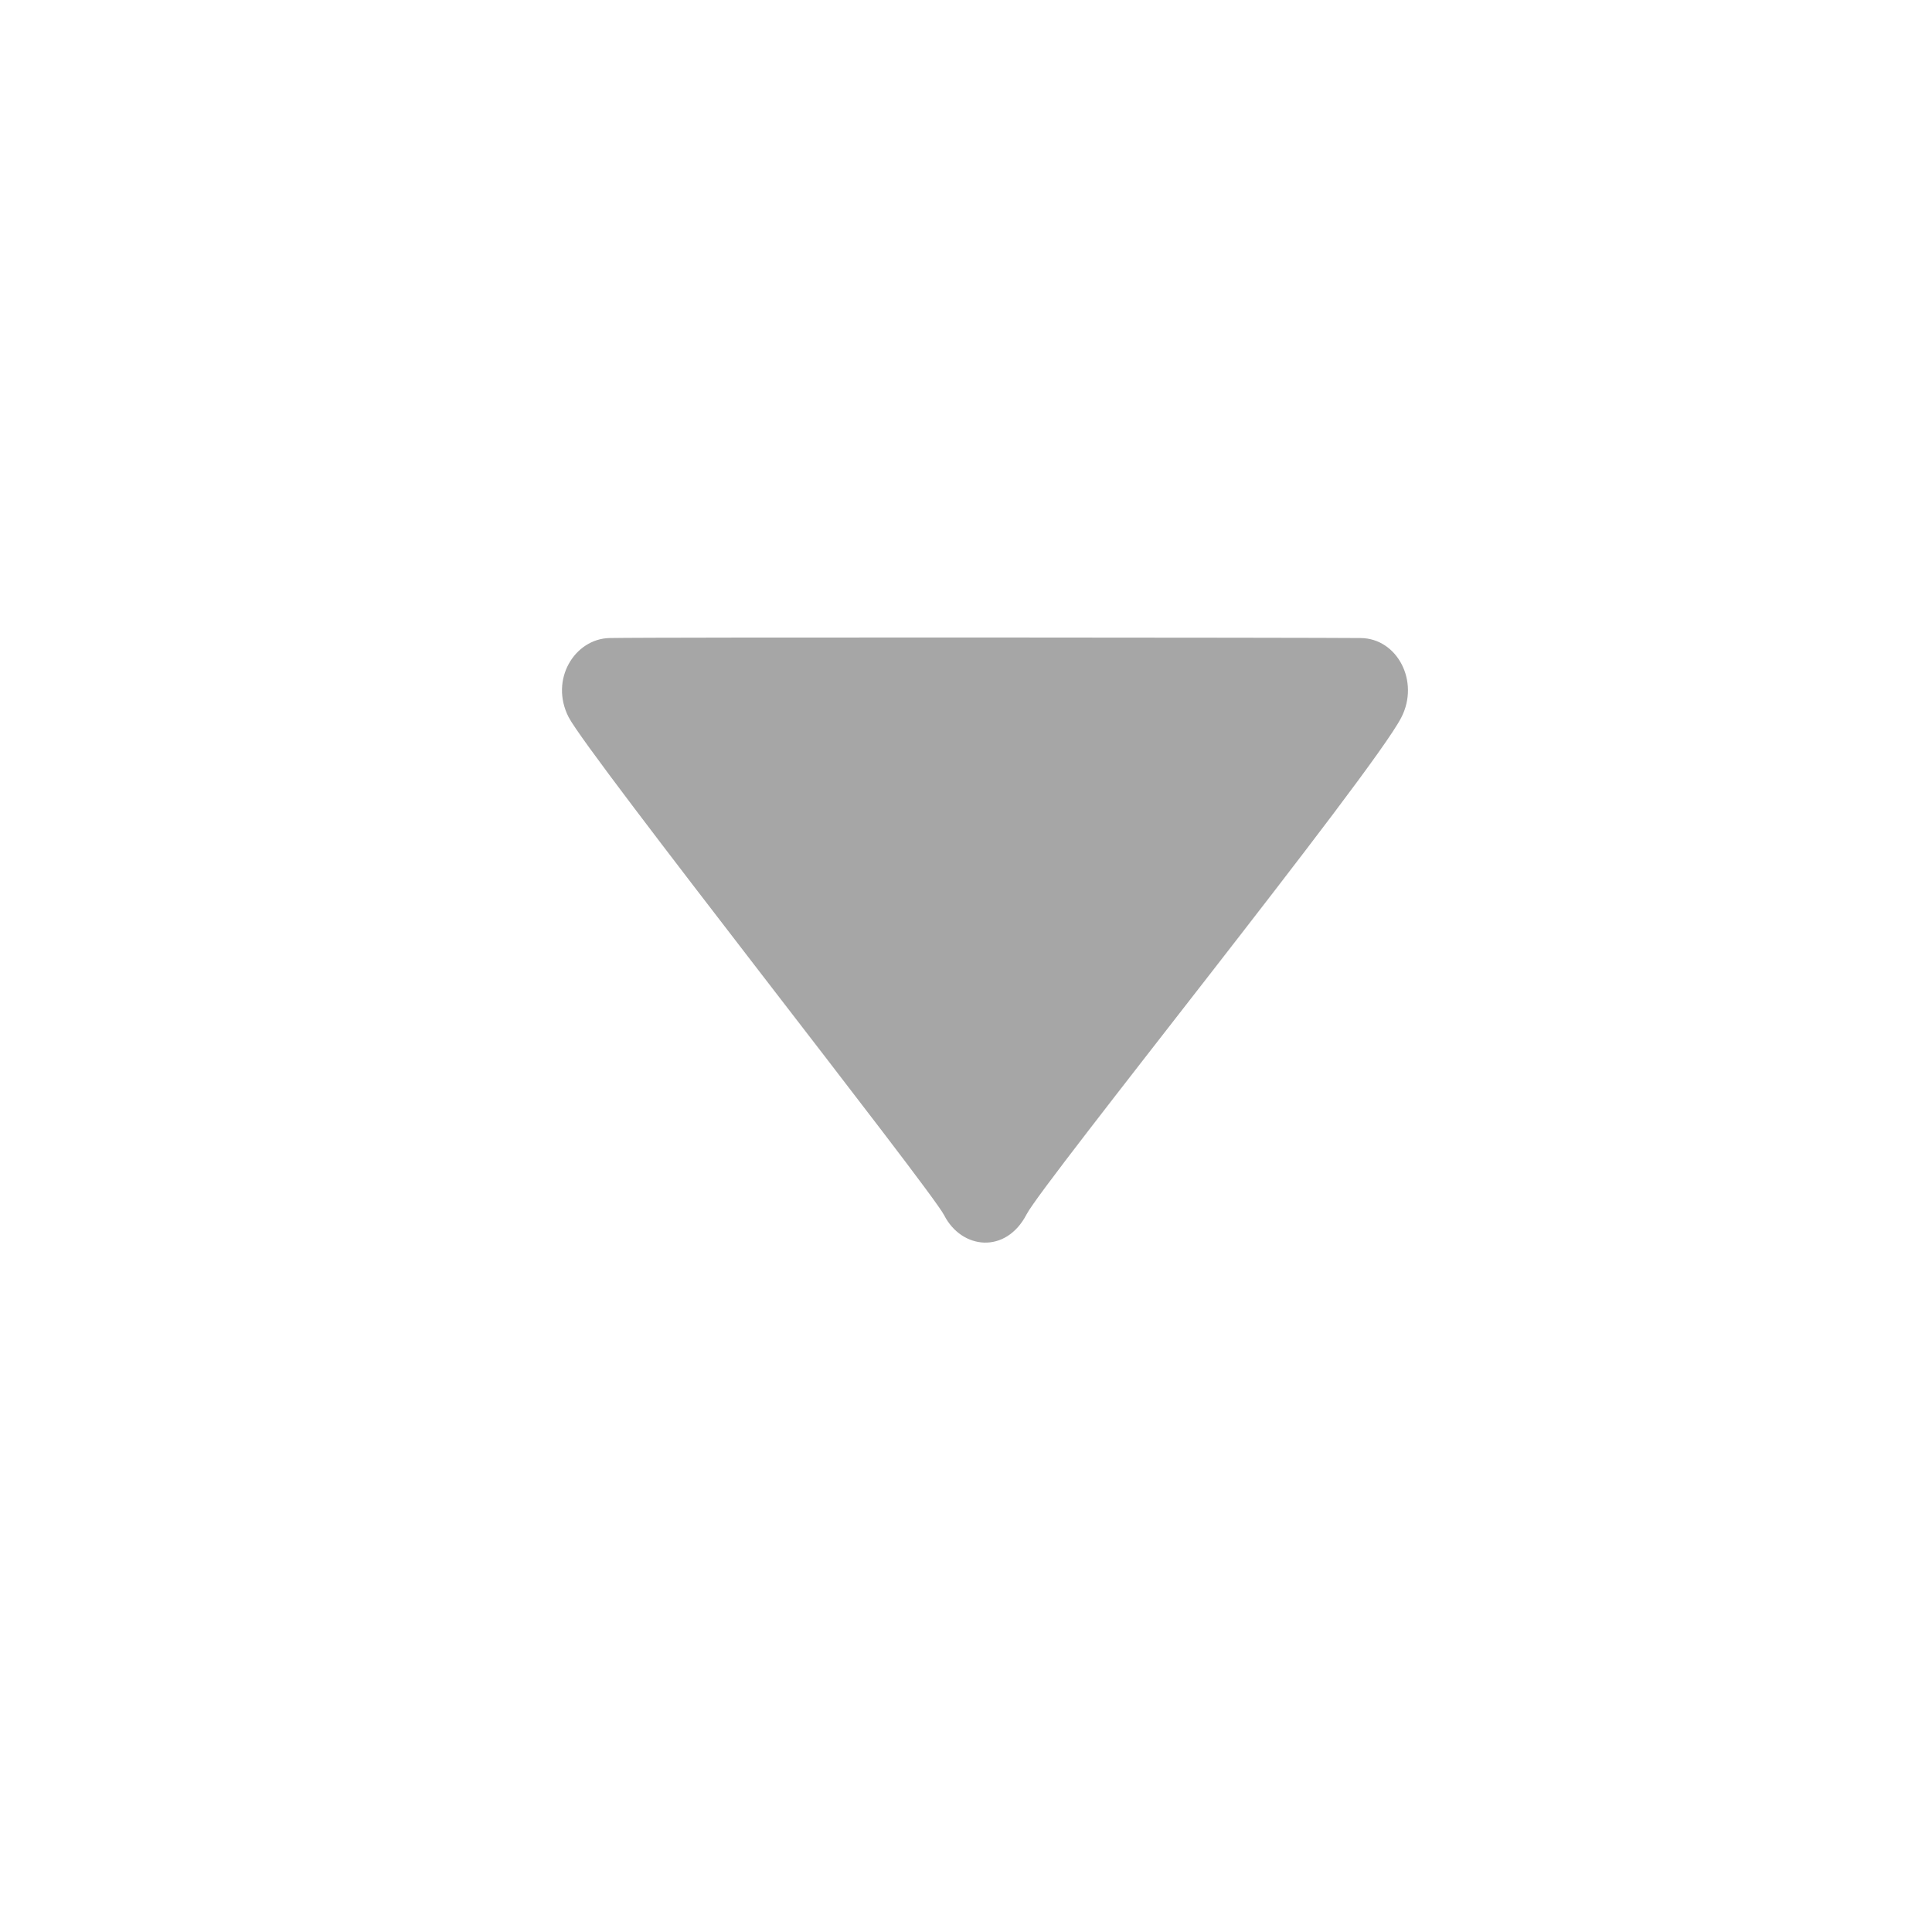 <?xml version="1.0" encoding="utf-8"?>
<!-- Generator: Adobe Illustrator 16.0.0, SVG Export Plug-In . SVG Version: 6.00 Build 0)  -->
<!DOCTYPE svg PUBLIC "-//W3C//DTD SVG 1.1//EN" "http://www.w3.org/Graphics/SVG/1.1/DTD/svg11.dtd">
<svg version="1.1" id="Layer_1" xmlns="http://www.w3.org/2000/svg" xmlns:xlink="http://www.w3.org/1999/xlink" x="0px" y="0px"
	 width="16px" height="16px" viewBox="0 0 16 16" enable-background="new 0 0 16 16" xml:space="preserve">
<path fill-rule="evenodd" clip-rule="evenodd" fill="#A6A6A6" d="M4.709,5.939c0.162,0.315,2.999,3.907,3.11,4.125
	c0.145,0.283,0.511,0.324,0.683-0.008c0.138-0.266,2.87-3.657,3.103-4.114c0.154-0.299-0.033-0.655-0.336-0.658
	c-0.338-0.004-5.828-0.008-6.222,0C4.759,5.291,4.55,5.628,4.709,5.939z"/>
</svg>
